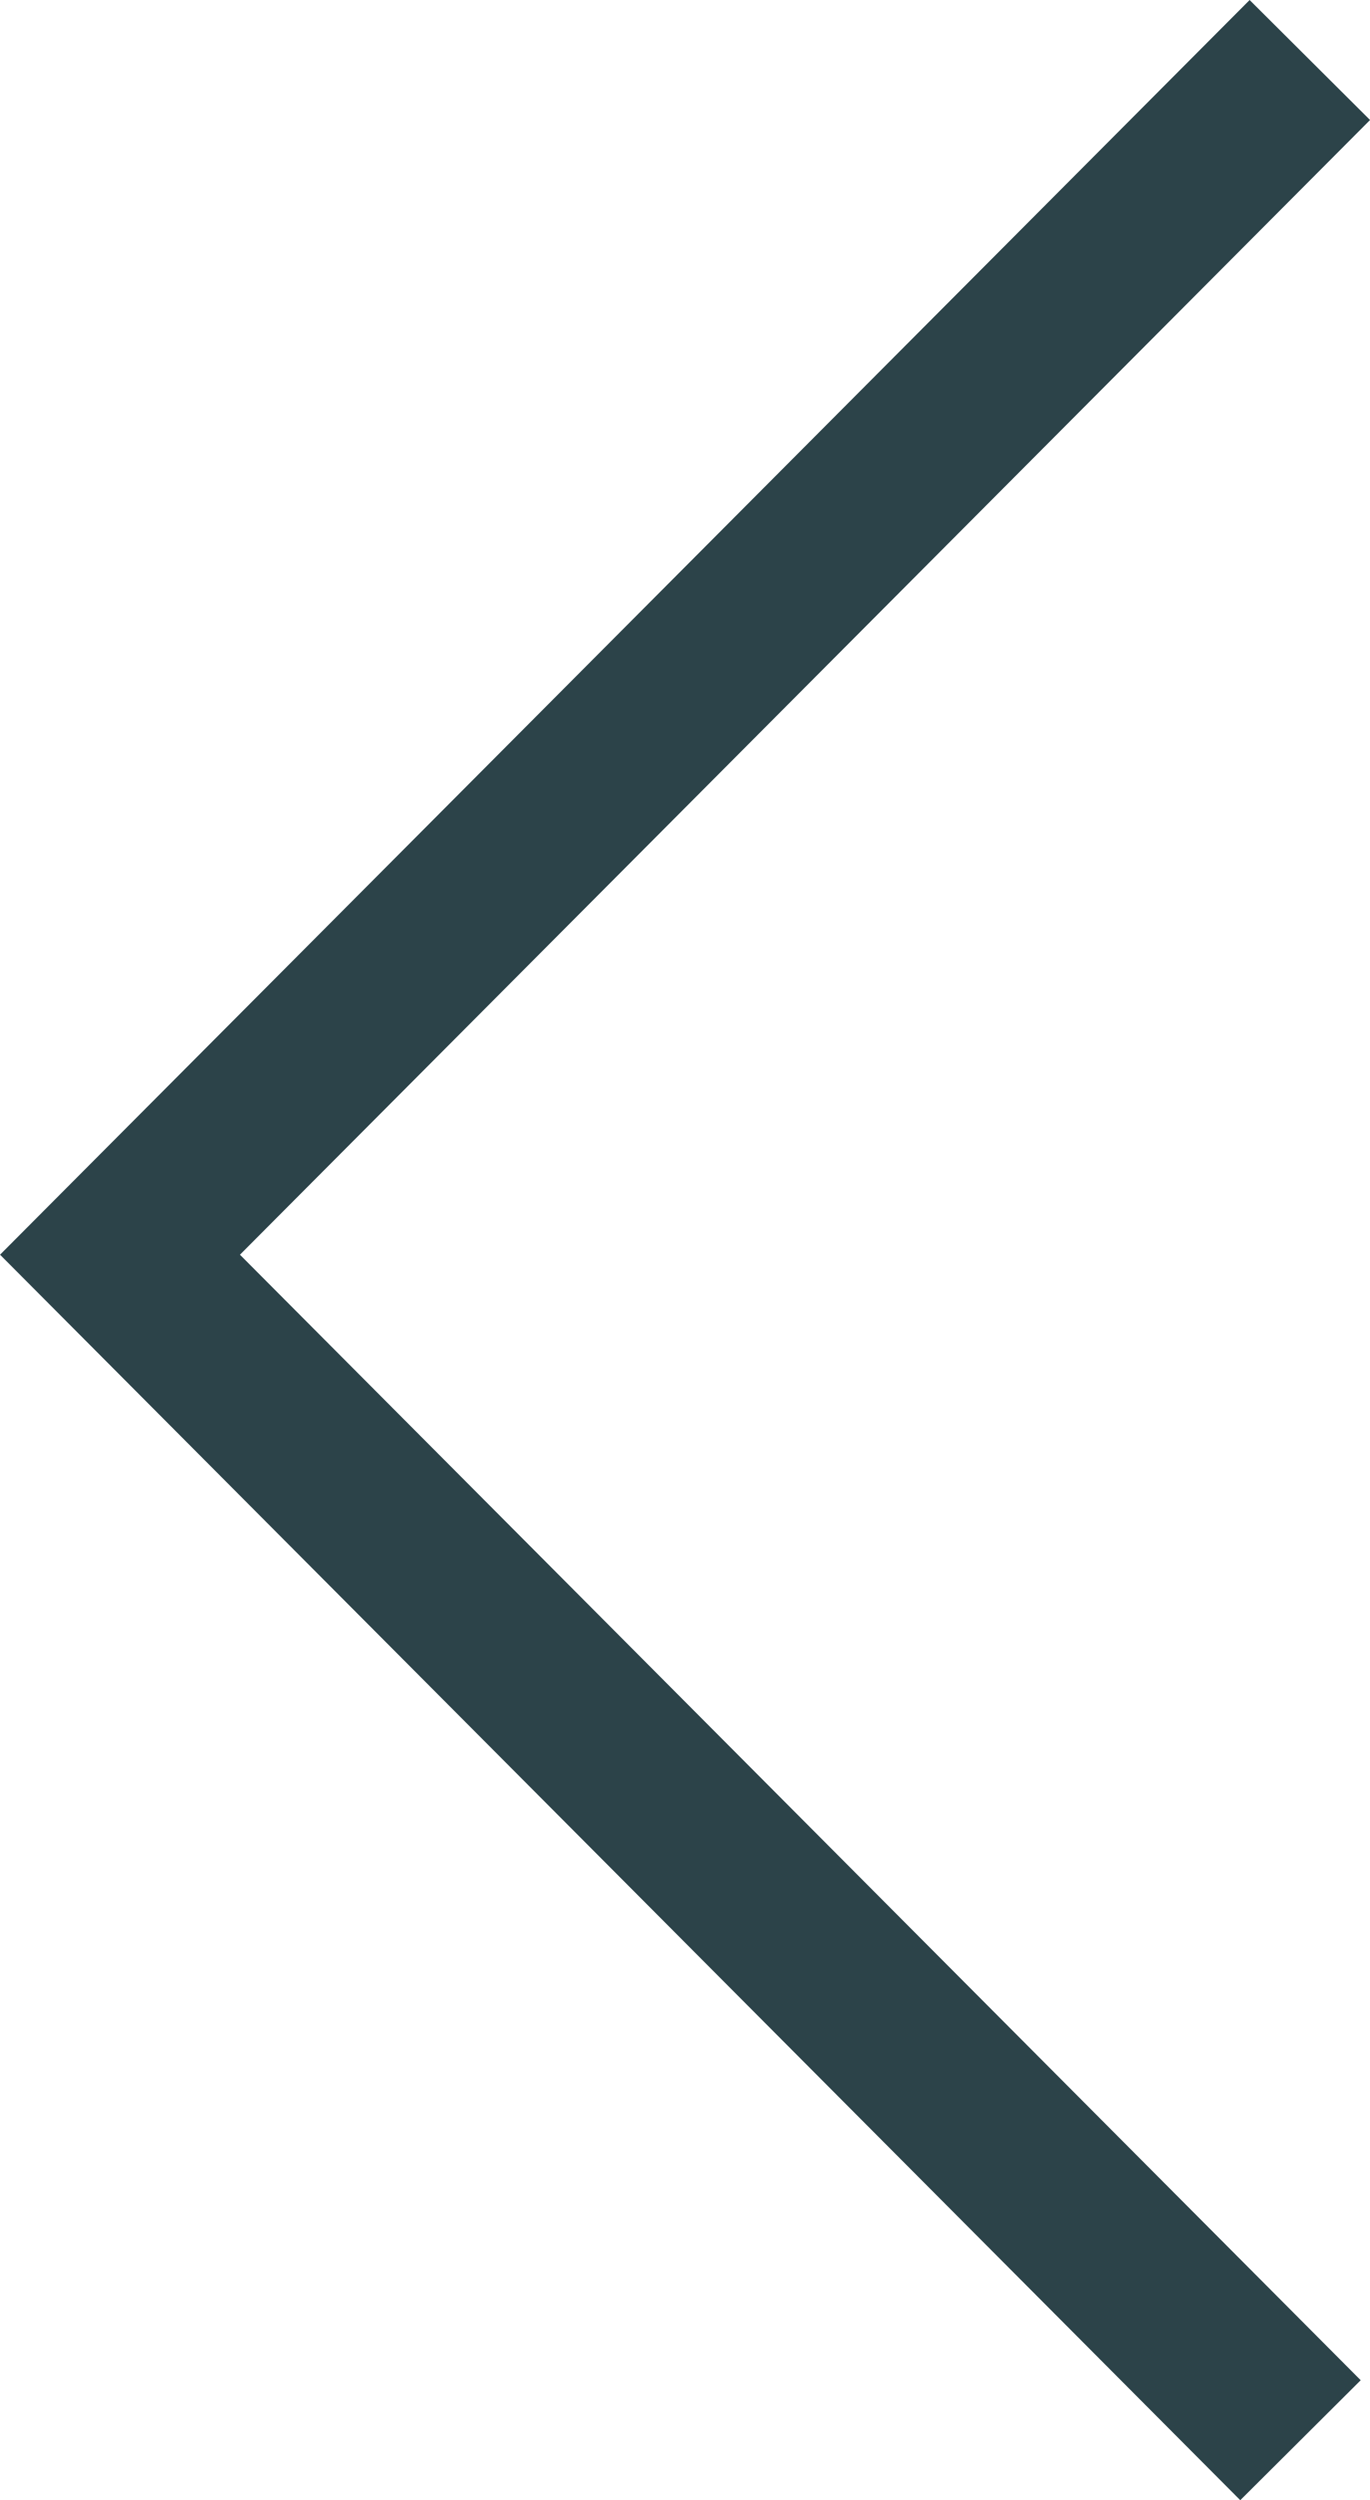 <svg xmlns="http://www.w3.org/2000/svg" width="8.06" height="14.706" viewBox="0 0 8.06 14.706">
  <path id="Path_2" data-name="Path 2" d="M0,0-7,7.027-.055,14" transform="translate(7.706 0.353)" fill="none" stroke="#2c4349" stroke-miterlimit="10" stroke-width="1"/>
</svg>
